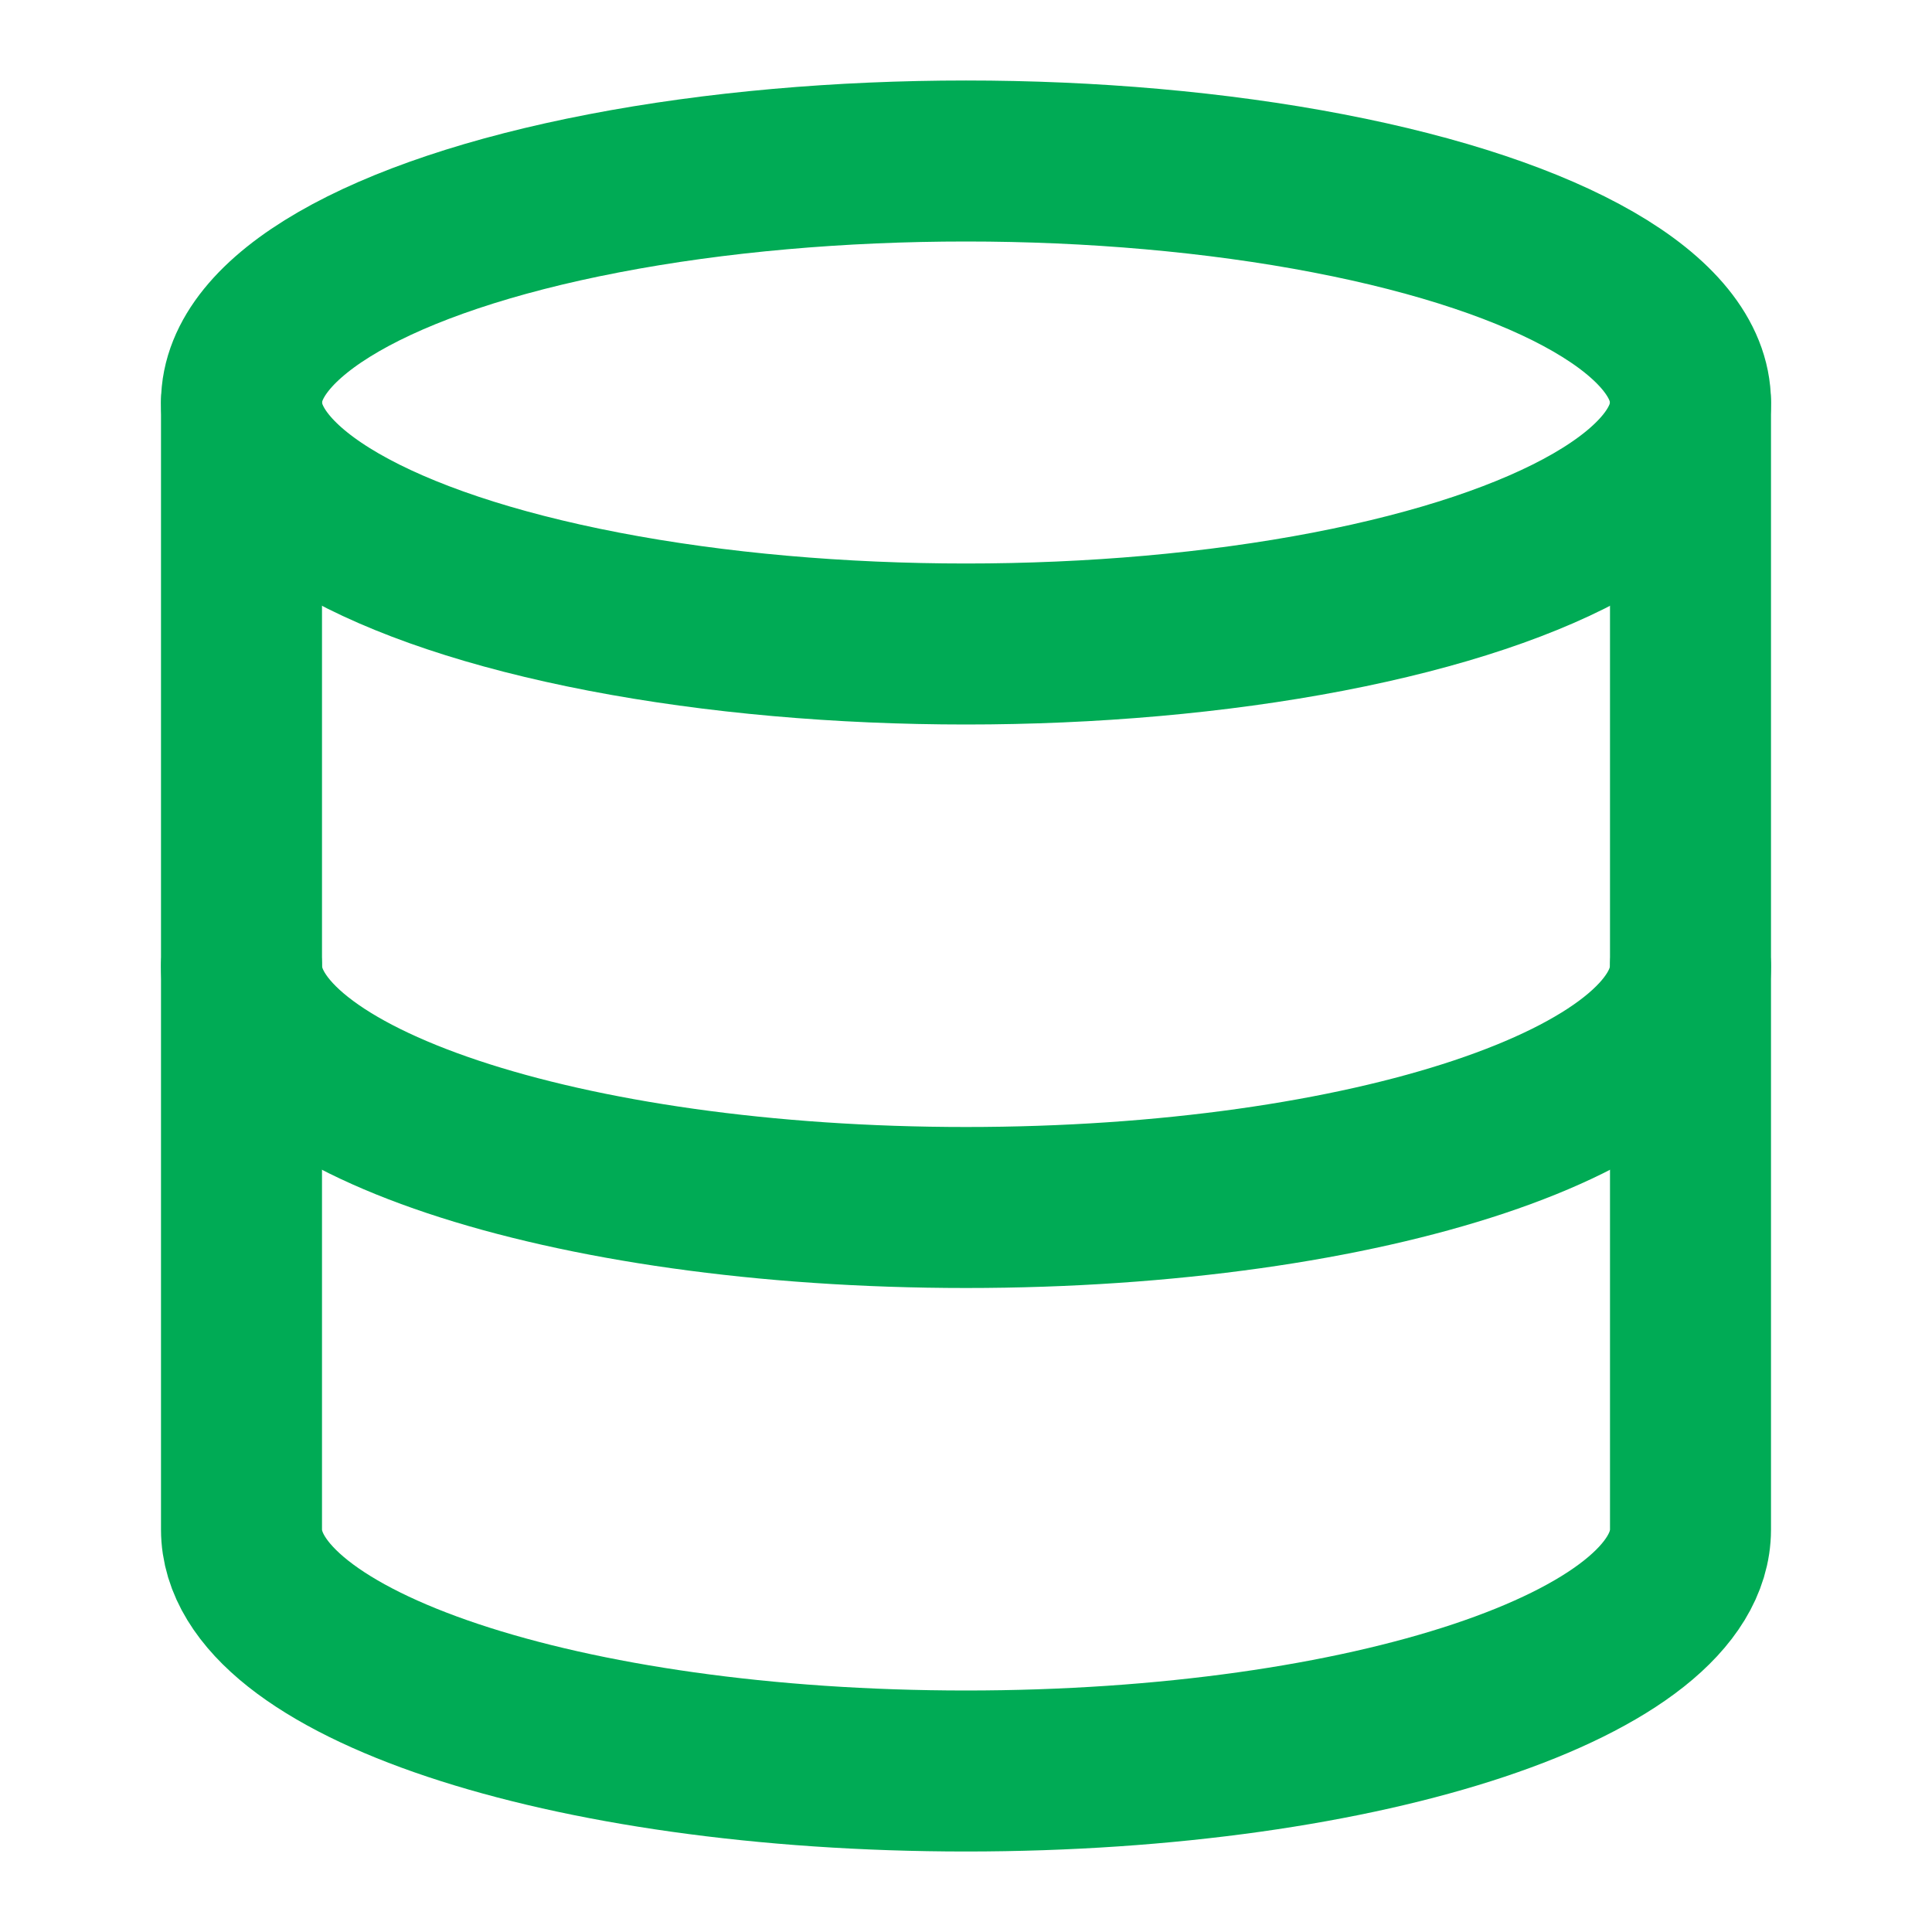 <svg xmlns="http://www.w3.org/2000/svg" xmlns:xlink="http://www.w3.org/1999/xlink" width="40"
    height="40"
    preserveAspectRatio="xMidYMid meet" viewBox="0 0 24 24"
    style="-ms-transform: rotate(360deg); -webkit-transform: rotate(360deg); transform: rotate(360deg);">
    <g fill="none" stroke="#00ab55" stroke-linecap="round" stroke-linejoin="round" stroke-width="2">
        <ellipse cx="12" cy="5" rx="9" ry="3" />
        <path d="M21 12c0 1.66-4 3-9 3s-9-1.34-9-3" />
        <path d="M3 5v14c0 1.66 4 3 9 3s9-1.34 9-3V5" />
    </g>
</svg>